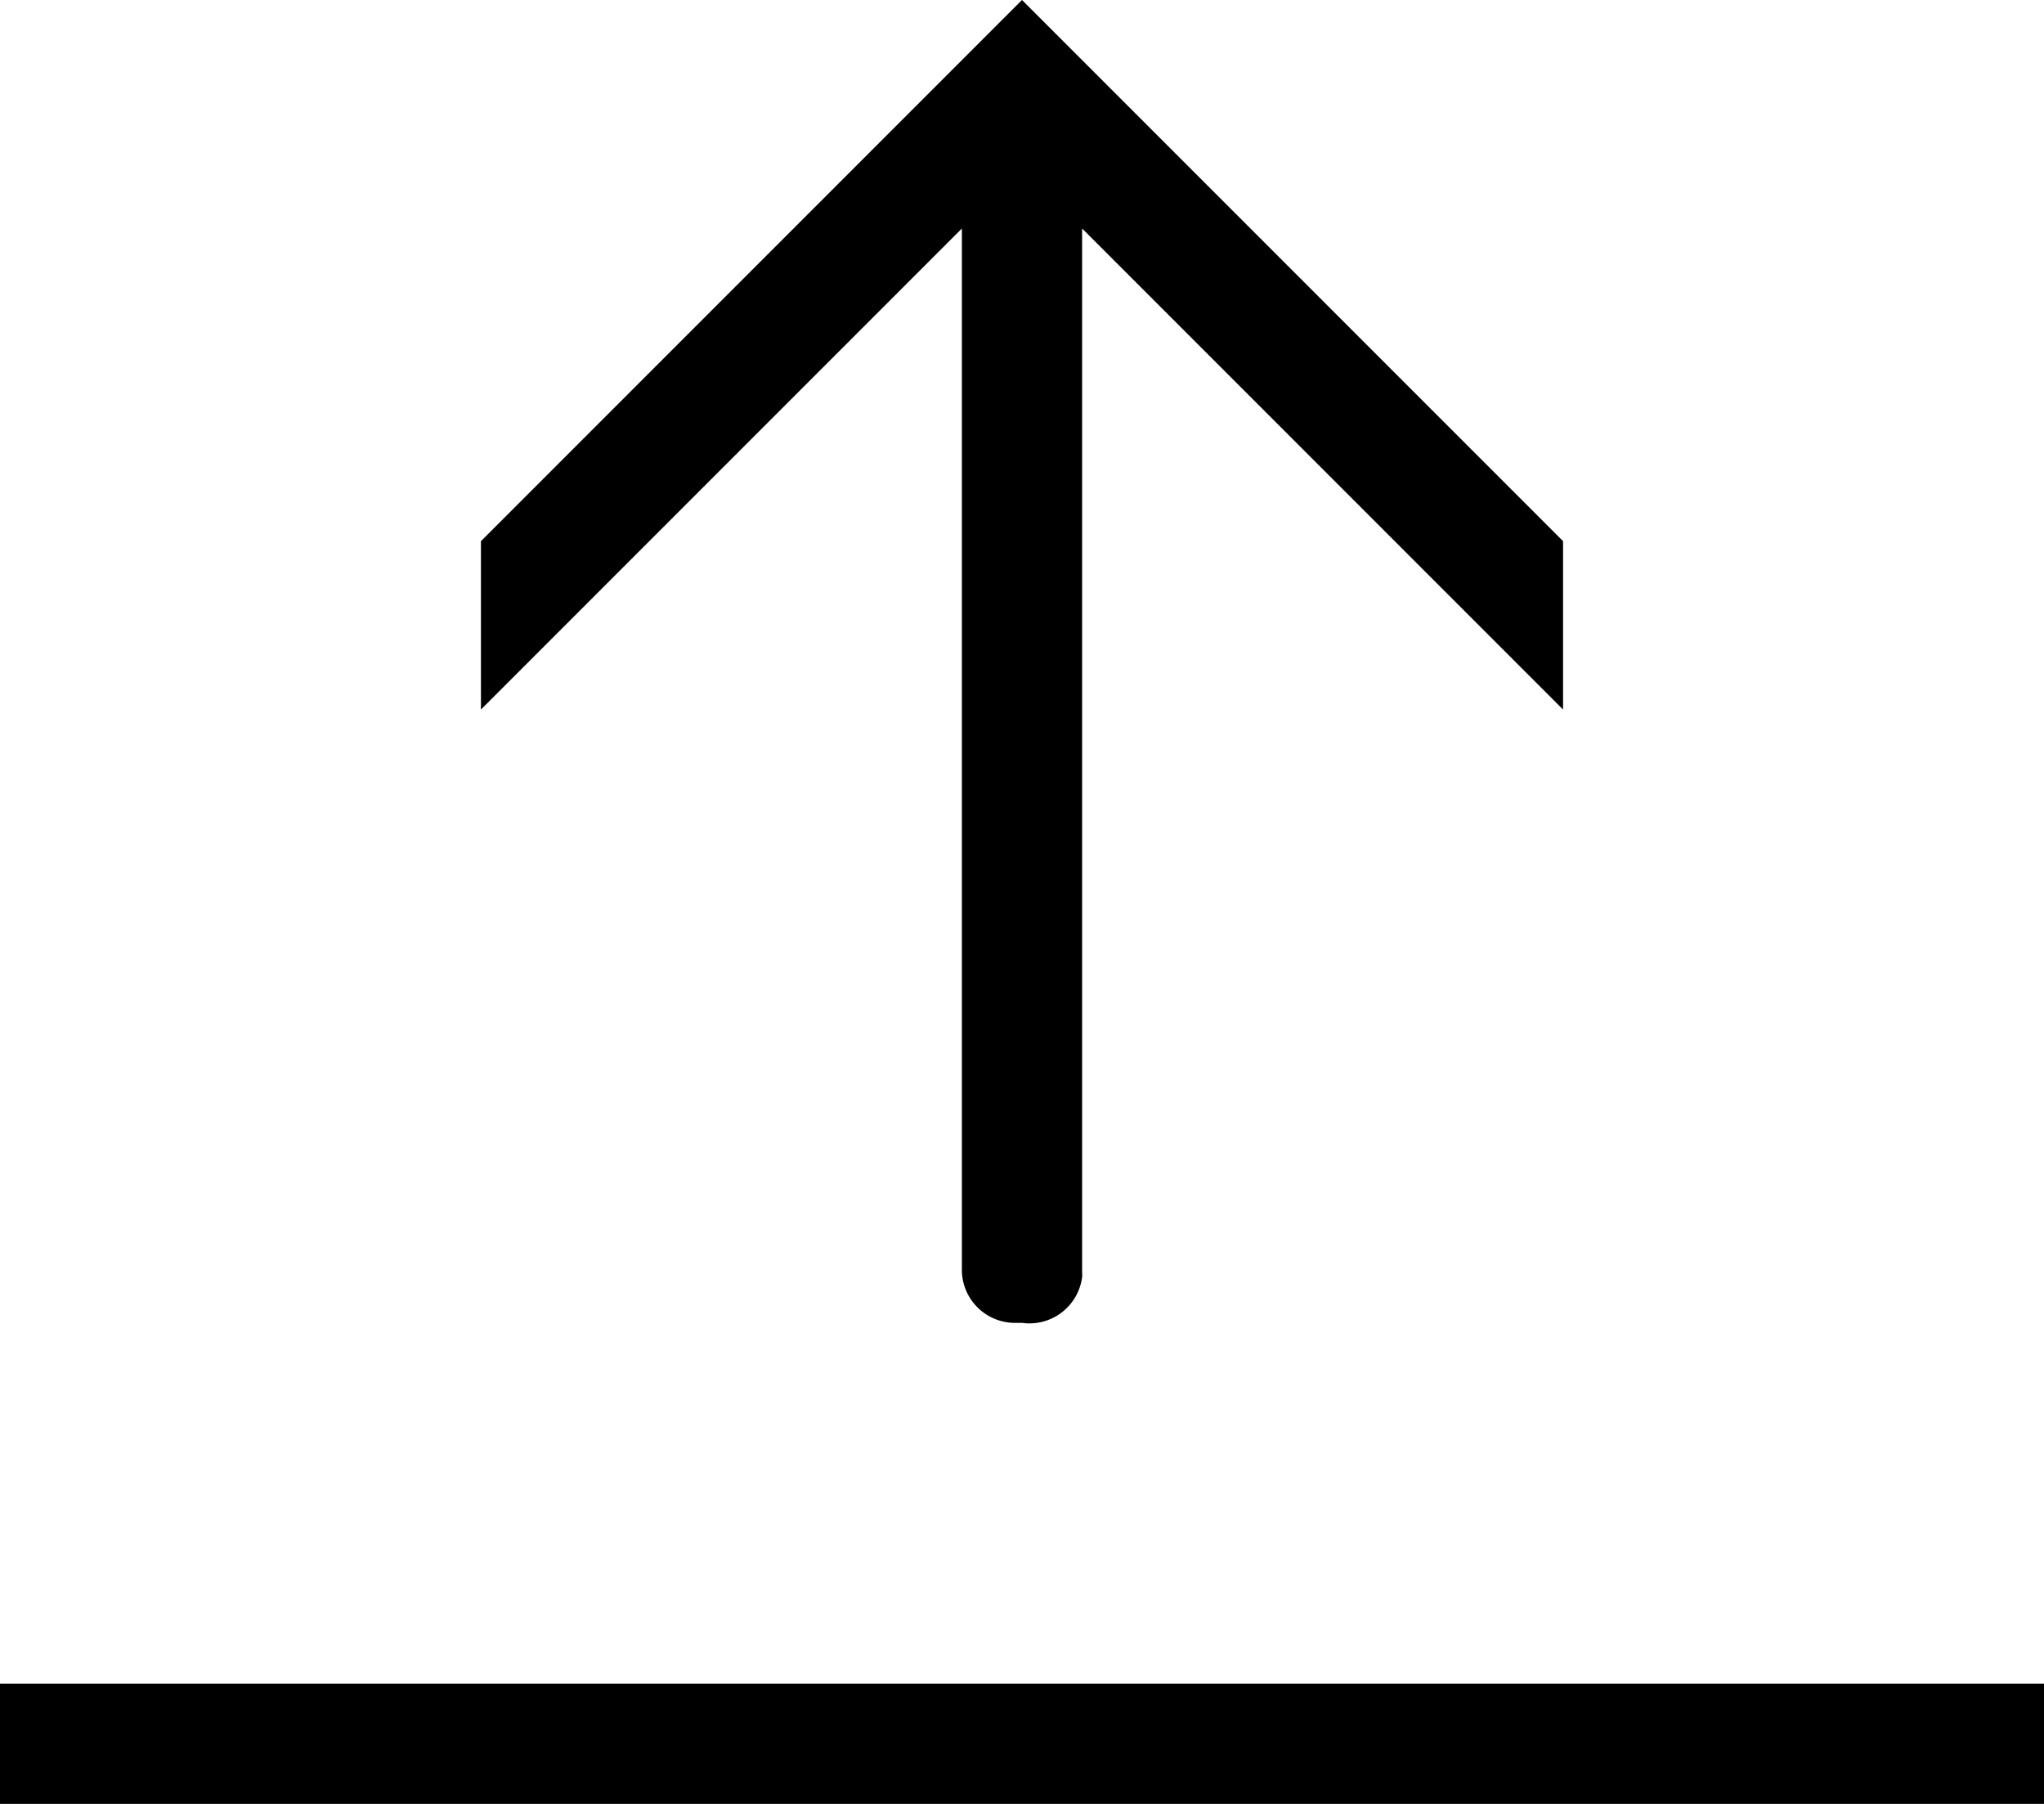 <svg xmlns="http://www.w3.org/2000/svg" width="17" height="15" viewBox="0 0 17 15"><title>footnote-arrow--small</title><g id="Layer_2" data-name="Layer 2"><g id="Layer_1-2" data-name="Layer 1"><rect y="14" width="17" height="1"/><path d="M13,4.5,8.5,0,4,4.5V5.9l4-4v8.673A.442.442,0,0,0,8.453,11L8.5,11a.442.442,0,0,0,.5-.38.373.373,0,0,0,0-.047V1.9l4,4Z"/></g></g></svg>